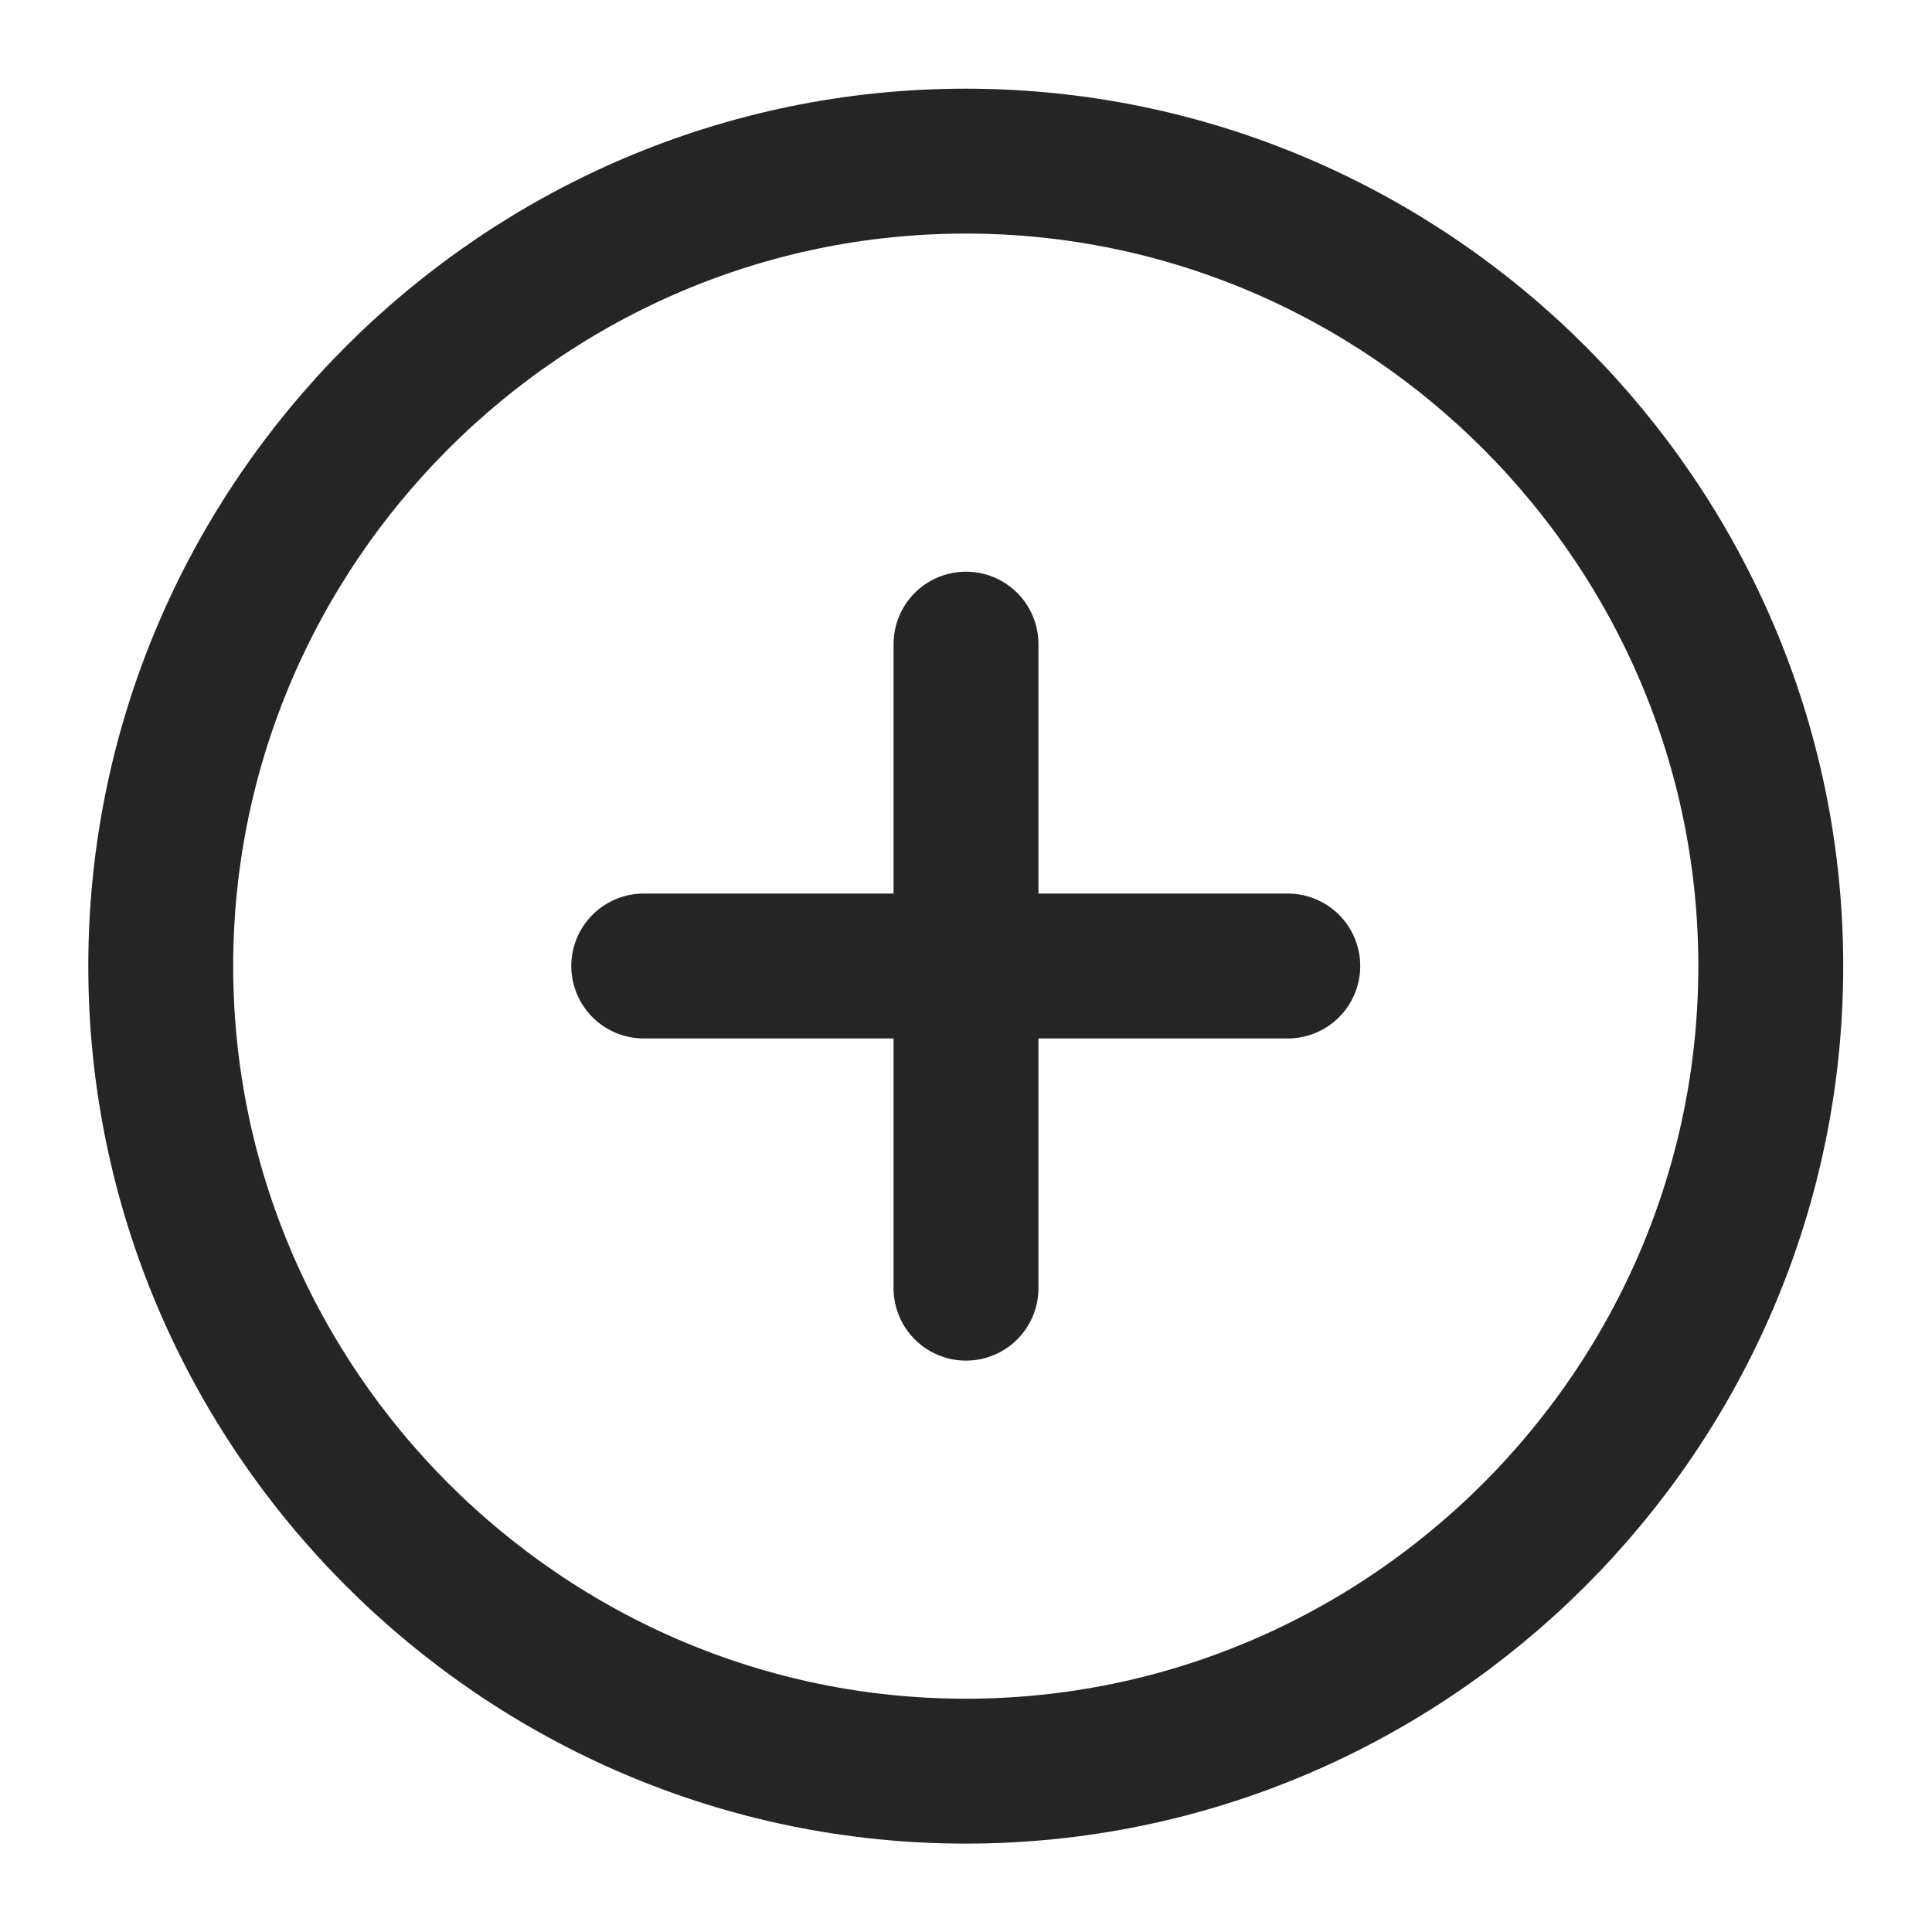 <svg width="20" height="20" viewBox="0 0 20 20" fill="none" xmlns="http://www.w3.org/2000/svg">
<path d="M9.997 18.335C14.581 18.335 18.331 14.585 18.331 10.001C18.331 5.418 14.581 1.668 9.997 1.668C5.414 1.668 1.664 5.418 1.664 10.001C1.664 14.585 5.414 18.335 9.997 18.335Z" stroke="#252525" stroke-width="1.5" stroke-linecap="round" stroke-linejoin="round"/>
<path d="M6.664 10H13.331" stroke="#252525" stroke-width="1.5" stroke-linecap="round" stroke-linejoin="round"/>
<path d="M10 13.335V6.668" stroke="#252525" stroke-width="1.5" stroke-linecap="round" stroke-linejoin="round"/>
</svg>

